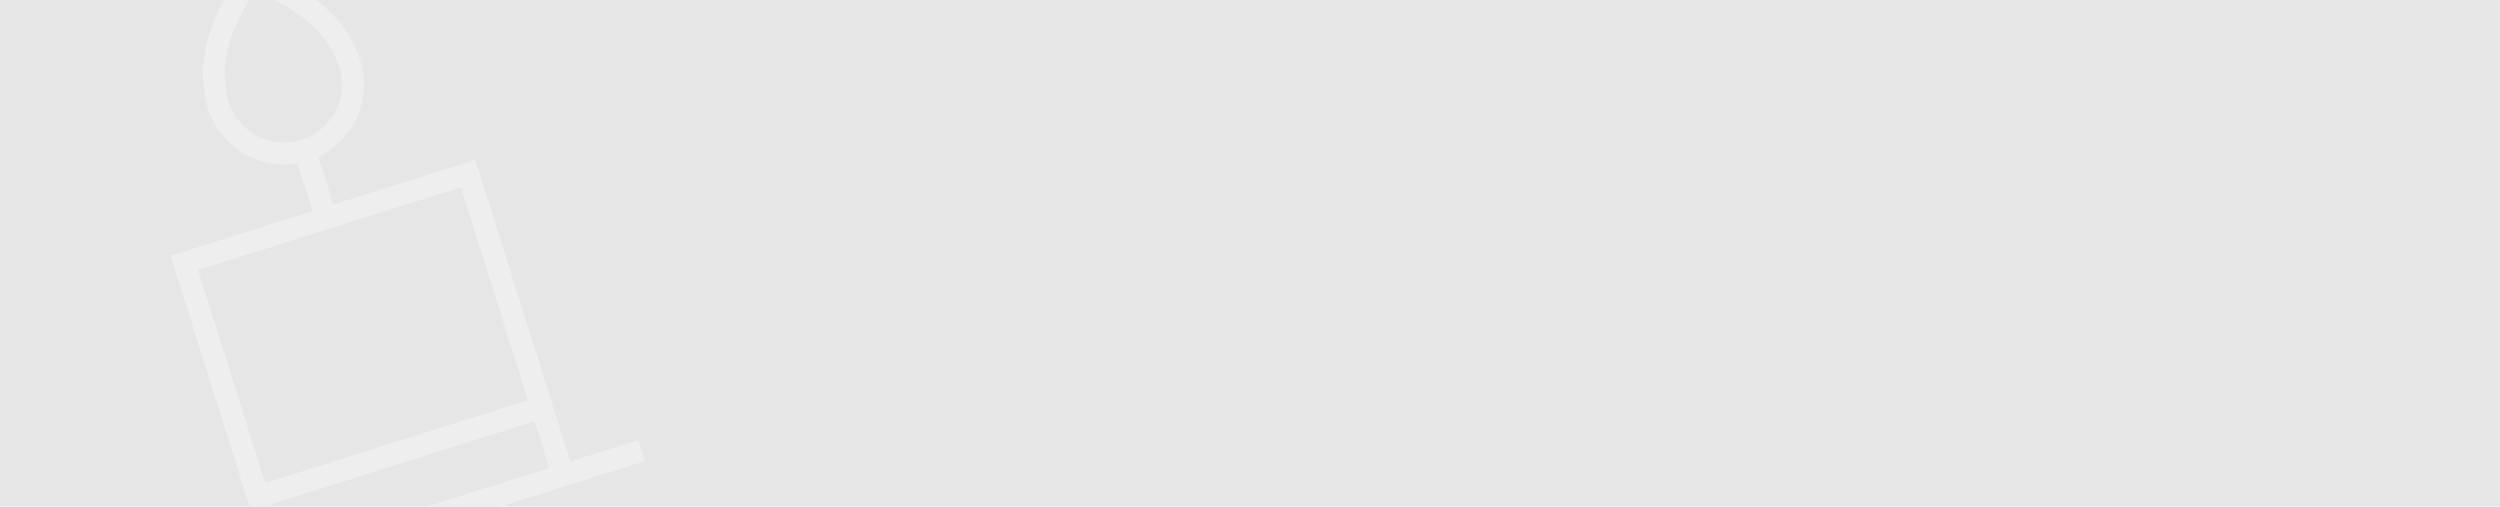 <?xml version="1.0" encoding="utf-8"?>
<!-- Generator: Adobe Illustrator 22.0.1, SVG Export Plug-In . SVG Version: 6.00 Build 0)  -->
<svg version="1.1" id="Layer_1" xmlns="http://www.w3.org/2000/svg" xmlns:xlink="http://www.w3.org/1999/xlink" x="0px" y="0px"
	 viewBox="0 0 2113.4 428.3" style="enable-background:new 0 0 2113.4 428.3;" xml:space="preserve">
<style type="text/css">
	.st0{fill:#E6E6E6;}
	.st1{opacity:0.9;fill:#EFEFEF;enable-background:new    ;}
</style>
<rect x="-24.6" y="-56.6" class="st0" width="2336.9" height="637.4"/>
<path class="st1" d="M172.8,507l-5.6-17.8l57.3-18.1l-80.3-254.9l120-37.8l-12.6-40l-4.6,0.5c-31.6,3.1-61.5-16.6-71.1-47
	c-18.5-58.8,27.3-113.3,29.2-115.6l3.7-4.4l5.6,1.5c3,0.7,71.7,19.2,90.2,78c9.6,30.3-3.6,63.7-31.4,79.3l-4,2.2l12.6,40l120-37.8
	l80.4,255l57.3-18.1l5.6,17.8L172.8,507L172.8,507z M242.2,465.6l222.1-70l-12.4-39.5l-222.1,70L242.2,465.6z M224.2,408.3l222.1-70
	l-56.7-180l-222.1,70L224.2,408.3z M212.9-3.1c-12.2,18-30.8,53.4-19.4,89.5c8.1,25.8,35.7,40,61.3,31.9
	c25.8-8.1,40.1-35.6,31.9-61.3c-11.4-36.2-47-54.6-67.2-62.2l-4.2-1.6L212.9-3.1z"/>
</svg>
